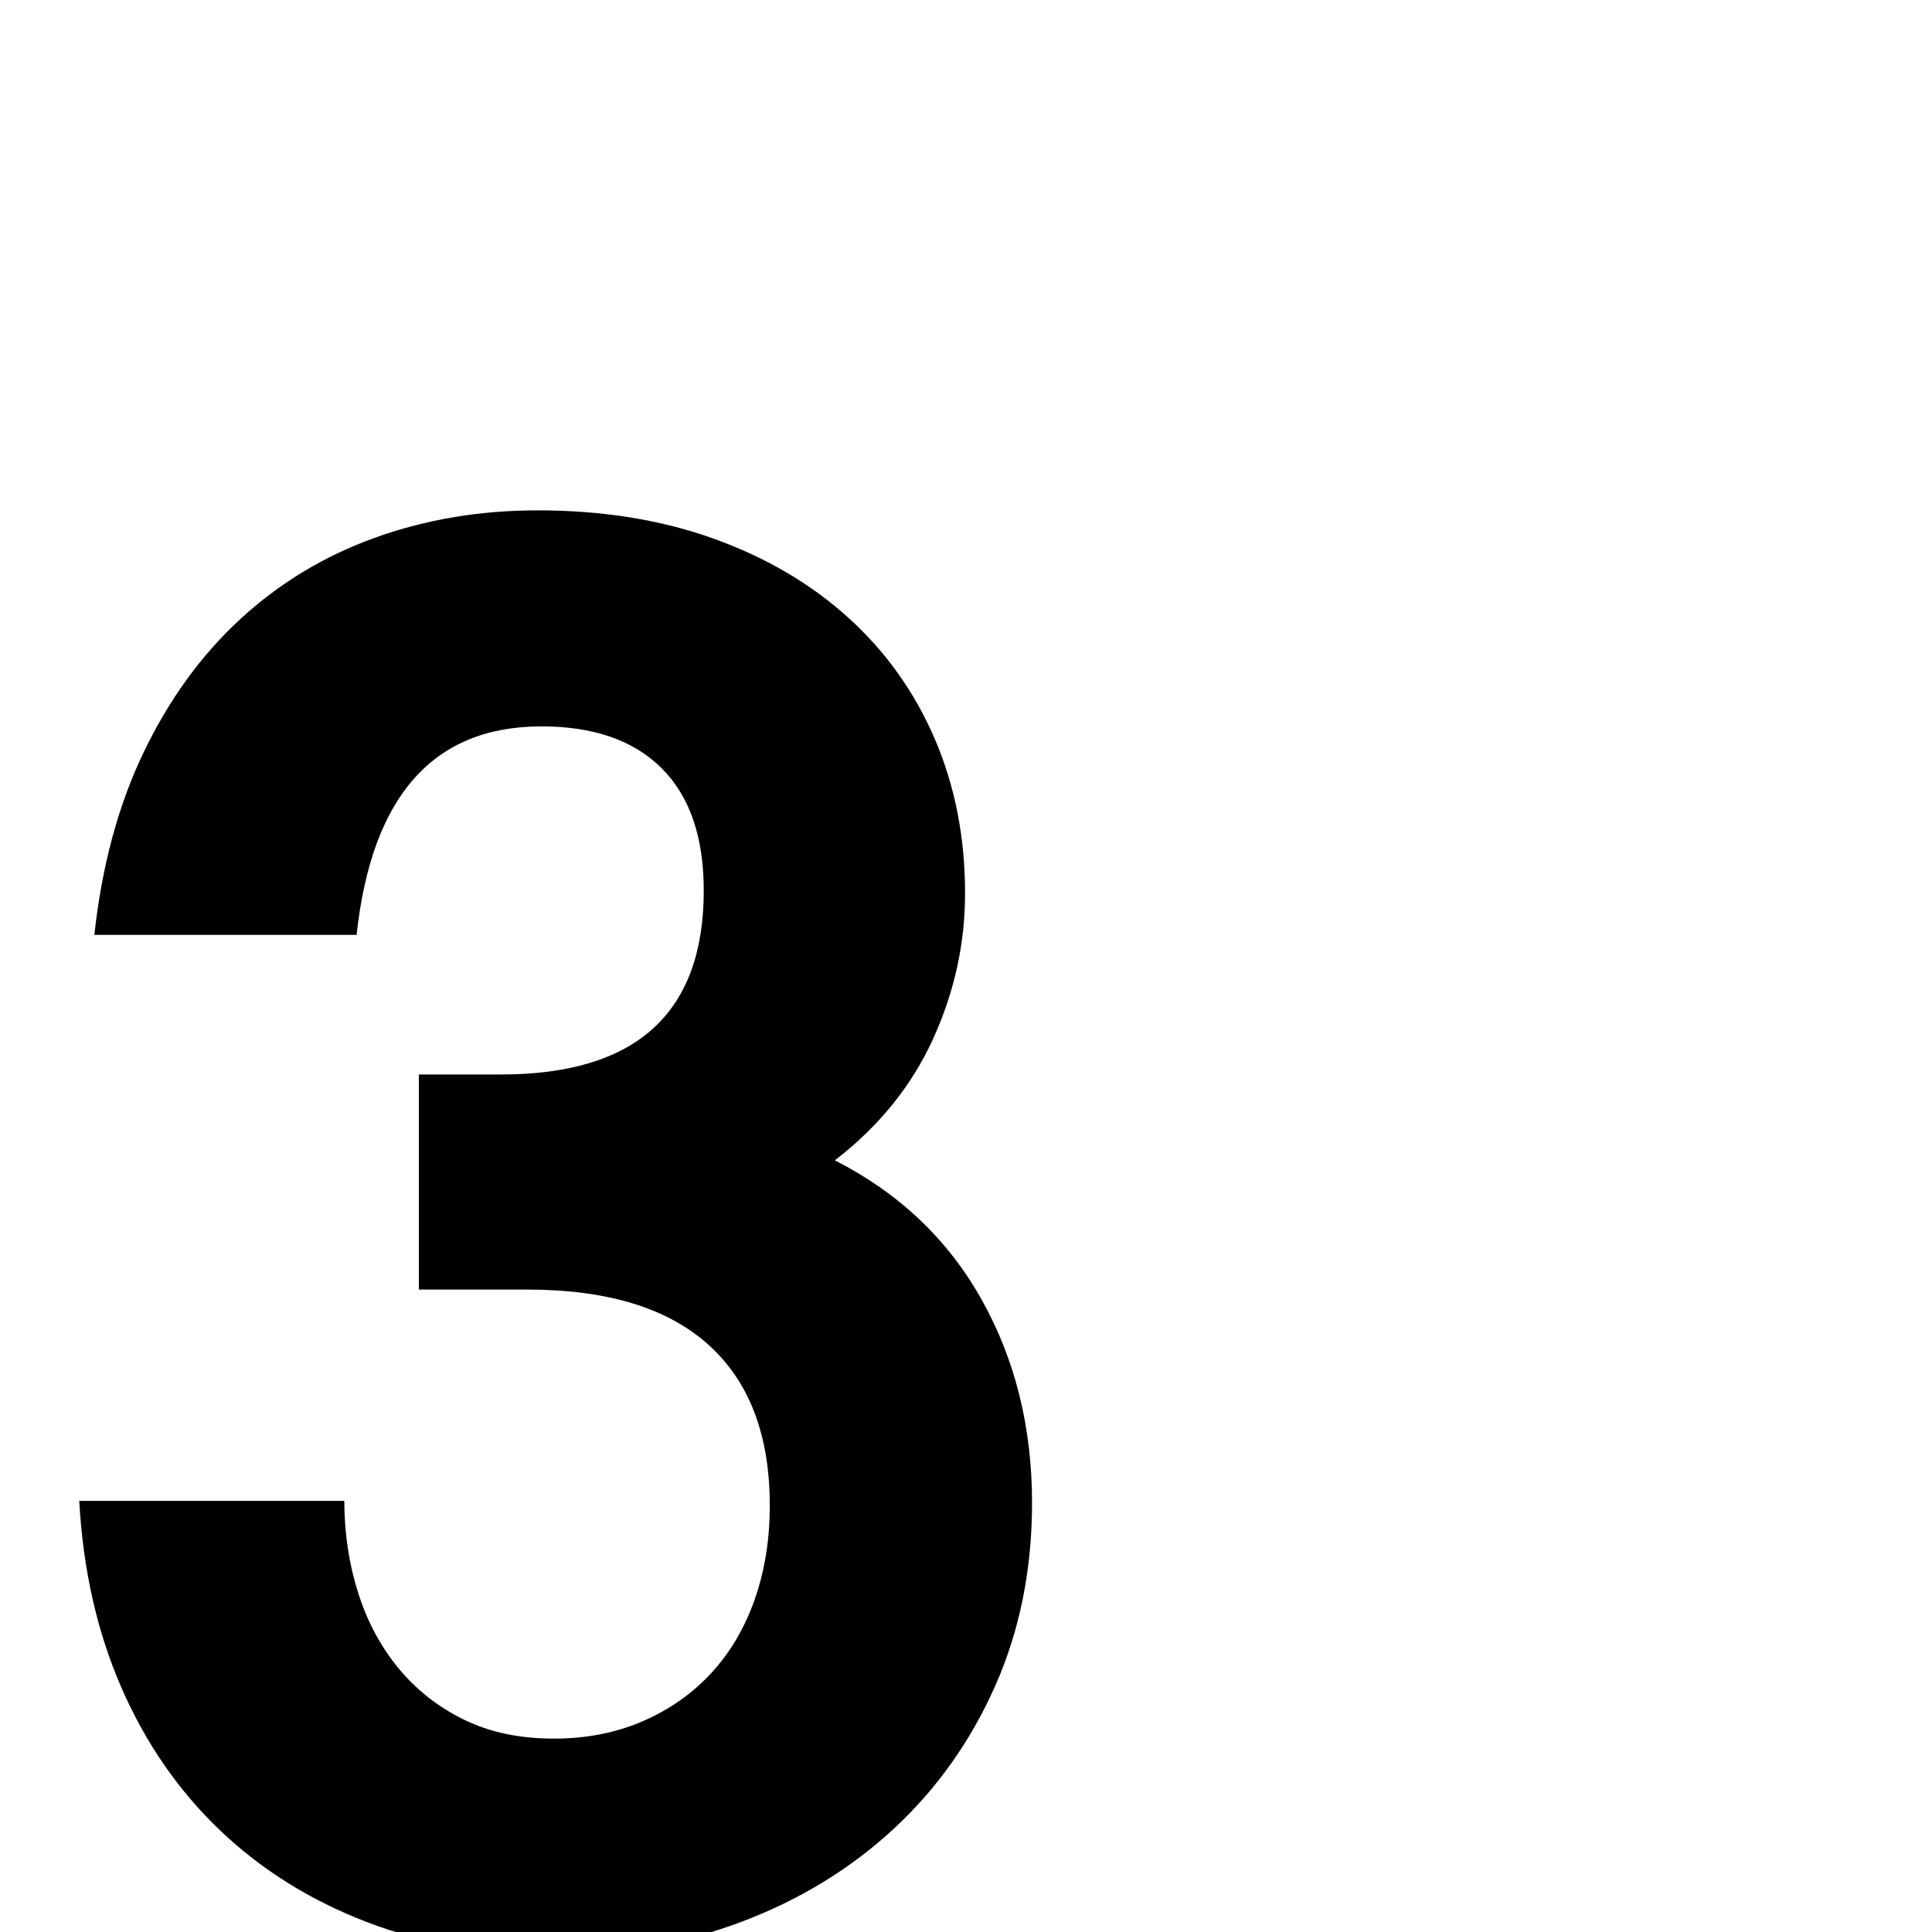 <?xml version="1.0" standalone="no"?>
<!DOCTYPE svg PUBLIC "-//W3C//DTD SVG 1.1//EN" "http://www.w3.org/Graphics/SVG/1.1/DTD/svg11.dtd" >
<svg viewBox="0 -410 2048 2048">
  <g transform="matrix(1 0 0 -1 0 1638)">
   <path fill="currentColor"
d="M1023 1101q0 -80 -34 -154.5t-104 -128.5q102 -52 155.5 -147.5t53.5 -215.5q0 -106 -39 -194t-107.5 -151.5t-161 -98.5t-199.5 -35q-108 0 -198 34.5t-156 97.5t-104.5 151.5t-44.5 197.5h281q0 -51 14.5 -97t43 -80.5t69.5 -54.5t95 -20q52 0 94.5 18.5t72.5 51t46 78
t16 99.5q0 112 -65 170.5t-192 58.5h-115v228h87q215 0 215 195q0 85 -44.5 129.5t-127.5 44.5q-172 0 -196 -221h-278q12 110 52.5 194t102.5 141t142.5 86t172.5 29q103 0 186.5 -30t143 -84t91.5 -128.5t32 -163.5z" />
  </g>

</svg>
